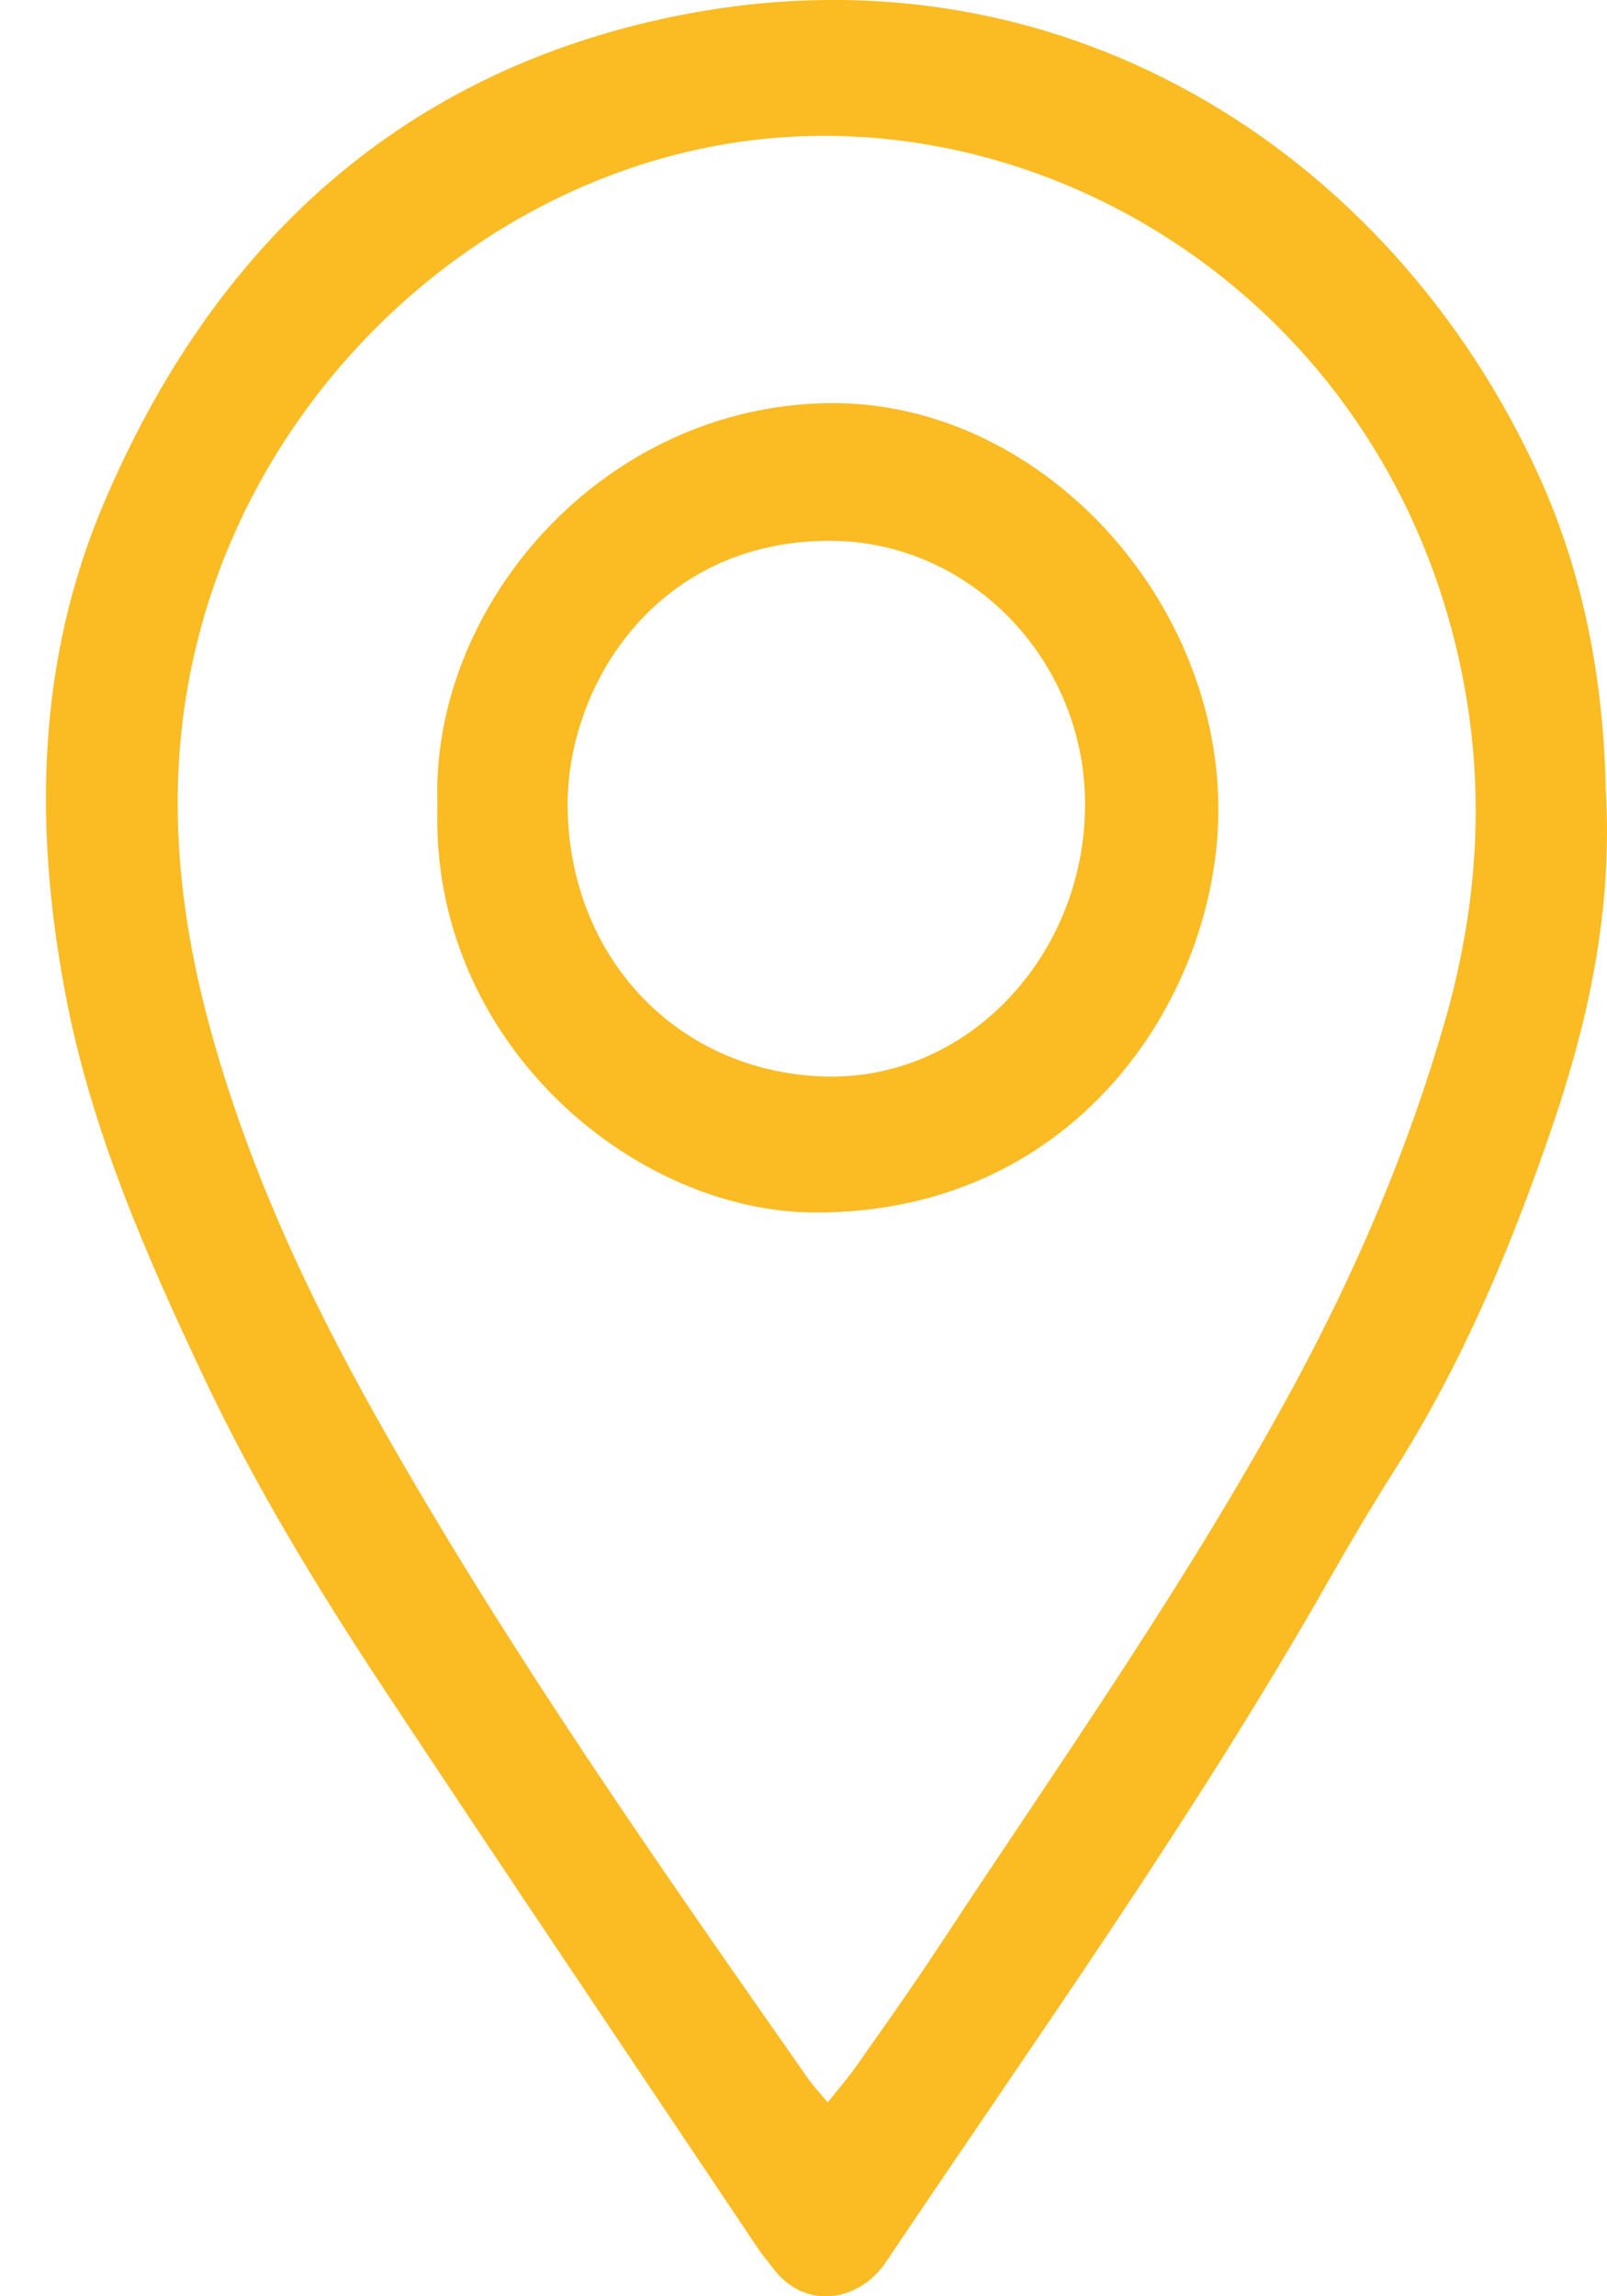<svg width="14" height="20" viewBox="0 0 14 20" fill="none"
    xmlns="http://www.w3.org/2000/svg">
    <g clip-path="url(#clip0_39_7428)">
        <path d="M13.989 6.874C14.051 7.92 13.841 8.881 13.521 9.818C13.165 10.861 12.741 11.871 12.152 12.8C11.953 13.113 11.765 13.432 11.581 13.755C10.409 15.818 9.035 17.74 7.718 19.702C7.487 20.046 7.016 20.13 6.734 19.755C6.688 19.695 6.639 19.637 6.597 19.574C5.509 17.949 4.415 16.329 3.336 14.697C2.765 13.833 2.226 12.947 1.781 12.007C1.271 10.929 0.79 9.833 0.568 8.647C0.295 7.197 0.32 5.757 0.905 4.382C1.851 2.157 3.449 0.677 5.759 0.167C9.205 -0.594 12.121 1.333 13.399 4.127C13.804 5.011 13.97 5.946 13.989 6.874L13.989 6.874ZM7.211 18.312C7.305 18.193 7.391 18.094 7.466 17.987C7.706 17.645 7.948 17.306 8.178 16.956C9.242 15.339 10.361 13.759 11.285 12.045C11.825 11.043 12.268 10.004 12.585 8.905C12.855 7.971 12.935 7.019 12.772 6.059C12.222 2.818 9.35 0.914 6.613 1.214C4.361 1.462 2.377 3.191 1.755 5.45C1.445 6.574 1.505 7.687 1.79 8.802C2.122 10.092 2.677 11.282 3.326 12.427C4.444 14.4 5.742 16.249 7.036 18.099C7.084 18.166 7.14 18.226 7.211 18.312L7.211 18.312Z" fill="#FBBB23"/>
        <path d="M3.811 7.016C3.745 5.265 5.263 3.523 7.24 3.511C9.021 3.5 10.586 5.151 10.614 7.004C10.637 8.602 9.434 10.56 7.109 10.561C5.515 10.561 3.741 9.069 3.811 7.016L3.811 7.016ZM9.453 7.011C9.457 5.756 8.455 4.706 7.22 4.71C5.69 4.716 4.931 6.002 4.945 7.036C4.963 8.343 5.904 9.339 7.186 9.376C8.43 9.412 9.449 8.325 9.453 7.011Z" fill="#FBBB23"/>
    </g>
    <defs>
        <clipPath id="clip0_39_7428">
            <rect width="13.6" height="20" fill="white" transform="translate(0.4)"/>
        </clipPath>
    </defs>
</svg>
